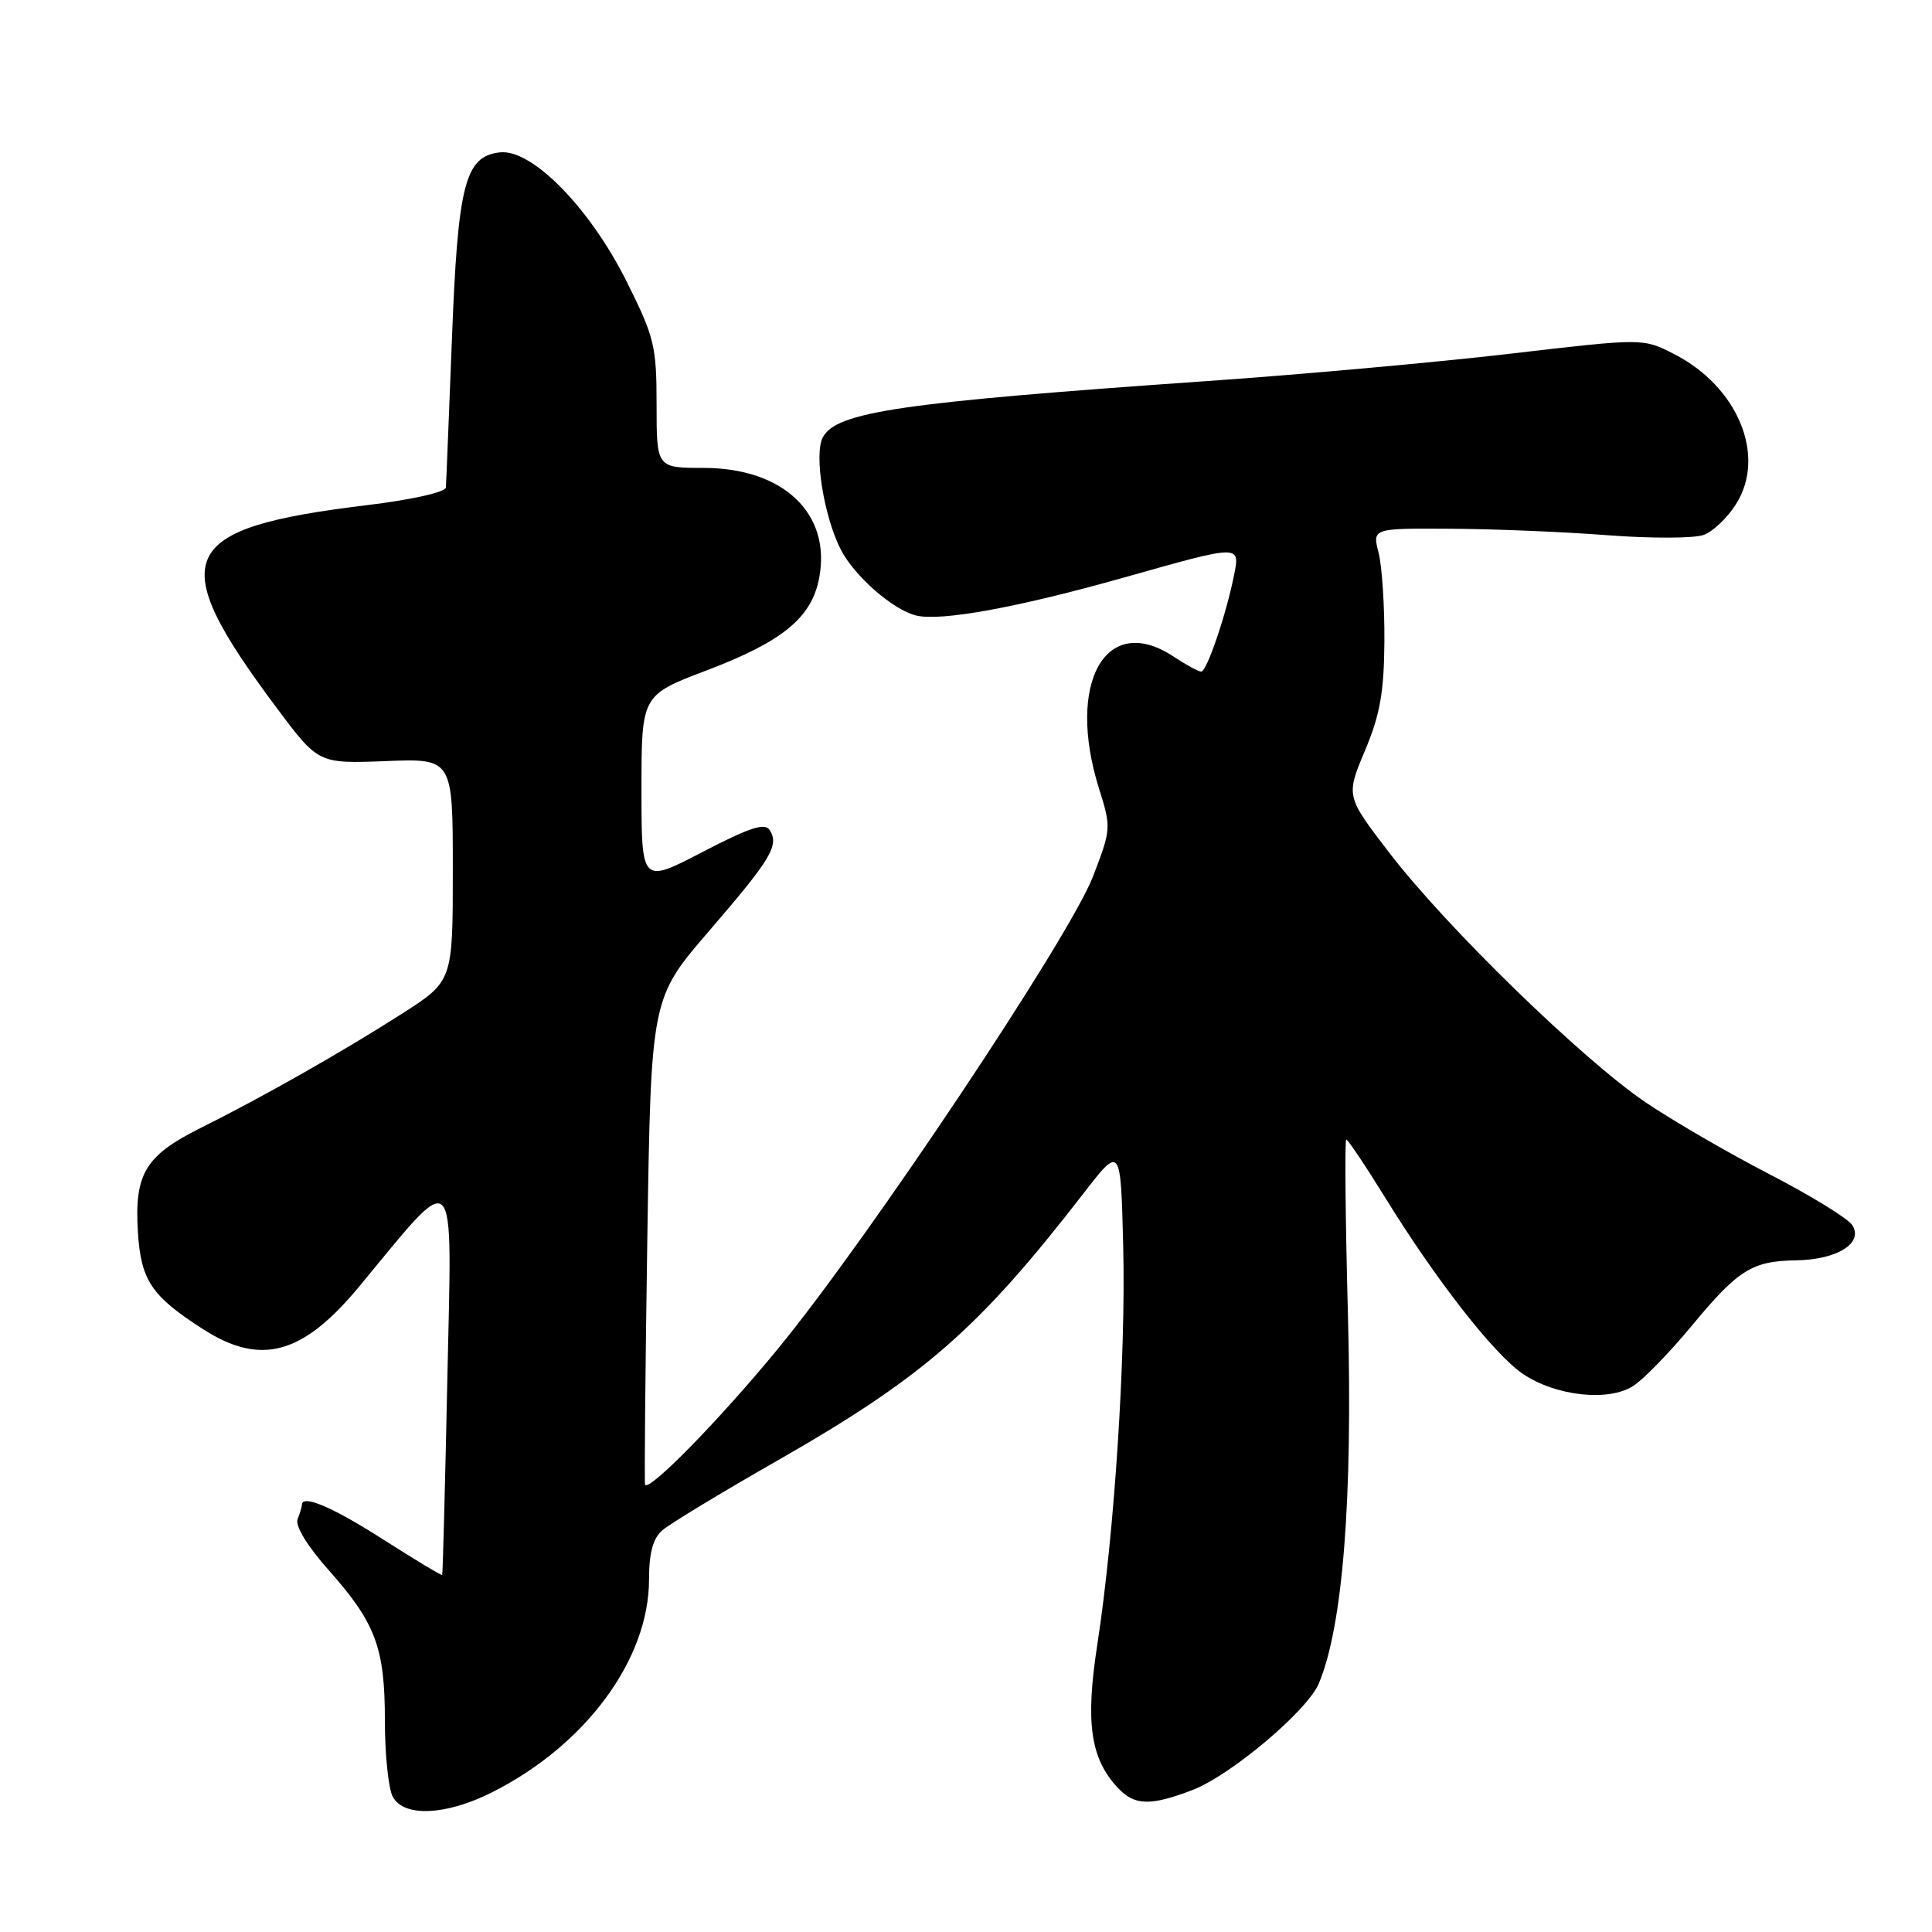 <?xml version="1.0" encoding="UTF-8" standalone="no"?>
<!DOCTYPE svg PUBLIC "-//W3C//DTD SVG 1.1//EN" "http://www.w3.org/Graphics/SVG/1.1/DTD/svg11.dtd" >
<svg xmlns="http://www.w3.org/2000/svg" xmlns:xlink="http://www.w3.org/1999/xlink" version="1.1" viewBox="0 0 256 256">
 <g >
 <path fill="currentColor"
d=" M 65.16 237.51 C 77.60 231.27 86.00 219.88 86.00 209.28 C 86.00 205.80 86.52 203.85 87.75 202.78 C 88.71 201.94 95.55 197.79 102.95 193.57 C 122.40 182.45 129.66 176.11 143.57 158.13 C 148.50 151.76 148.50 151.76 148.83 165.13 C 149.19 179.73 147.67 203.15 145.41 217.84 C 143.80 228.25 144.47 232.98 148.11 236.89 C 150.32 239.26 152.41 239.33 158.00 237.19 C 163.07 235.25 173.23 226.69 174.75 223.07 C 177.93 215.48 179.25 198.79 178.61 174.25 C 178.27 161.46 178.17 151.00 178.39 151.00 C 178.61 151.00 180.95 154.49 183.58 158.75 C 190.28 169.60 197.92 179.39 201.74 182.01 C 206.07 184.99 213.17 185.77 216.44 183.63 C 217.81 182.74 221.25 179.19 224.10 175.75 C 230.32 168.24 232.14 167.09 238.00 167.00 C 243.44 166.92 246.95 164.72 245.44 162.34 C 244.88 161.46 239.94 158.42 234.46 155.59 C 228.98 152.76 221.57 148.45 218.00 146.03 C 209.65 140.36 191.69 122.88 184.17 113.10 C 178.33 105.50 178.33 105.50 180.85 99.50 C 182.86 94.73 183.39 91.75 183.44 85.00 C 183.47 80.33 183.13 75.04 182.67 73.25 C 181.84 70.00 181.84 70.00 192.17 70.06 C 197.85 70.09 207.22 70.47 213.00 70.92 C 218.78 71.36 224.51 71.34 225.75 70.88 C 226.99 70.43 228.92 68.58 230.05 66.77 C 234.07 60.37 230.27 51.22 221.80 46.90 C 217.71 44.81 217.71 44.81 200.10 46.87 C 190.42 48.00 172.38 49.63 160.00 50.49 C 119.31 53.33 110.83 54.57 109.03 57.95 C 107.83 60.18 109.18 68.51 111.44 72.88 C 113.23 76.34 118.31 80.79 121.36 81.55 C 124.61 82.37 134.87 80.50 148.95 76.52 C 164.46 72.14 164.33 72.14 163.51 76.25 C 162.47 81.45 159.90 89.00 159.17 88.99 C 158.80 88.99 157.15 88.09 155.50 87.00 C 146.52 81.05 141.22 90.49 145.64 104.54 C 147.25 109.65 147.24 109.89 144.81 116.18 C 141.70 124.21 115.07 164.14 103.07 178.73 C 95.48 187.98 86.11 197.57 85.48 196.75 C 85.37 196.61 85.50 182.05 85.77 164.39 C 86.26 132.29 86.26 132.29 93.93 123.39 C 102.19 113.81 103.26 112.03 102.00 110.00 C 101.37 108.98 99.37 109.63 93.09 112.89 C 85.00 117.10 85.00 117.10 85.00 104.61 C 85.00 92.11 85.00 92.11 93.63 88.83 C 103.72 85.00 107.56 81.84 108.55 76.56 C 110.15 68.05 103.80 62.01 93.25 62.00 C 87.00 62.00 87.00 62.00 87.00 53.62 C 87.00 45.84 86.71 44.66 83.01 37.26 C 78.12 27.49 70.46 19.70 66.23 20.19 C 61.61 20.72 60.67 24.37 59.88 45.00 C 59.48 55.17 59.13 63.99 59.08 64.59 C 59.03 65.21 54.59 66.21 48.75 66.92 C 23.34 69.99 21.66 73.73 36.70 93.85 C 42.19 101.19 42.19 101.19 51.10 100.85 C 60.00 100.50 60.00 100.50 60.00 115.26 C 60.00 130.01 60.00 130.01 53.25 134.33 C 45.27 139.43 34.87 145.33 26.51 149.50 C 19.26 153.12 17.80 155.55 18.27 163.21 C 18.67 169.67 20.05 171.73 26.95 176.15 C 34.55 181.02 40.12 179.50 47.57 170.50 C 60.77 154.57 59.89 153.67 59.28 182.52 C 58.98 196.81 58.67 208.59 58.59 208.69 C 58.51 208.80 54.96 206.66 50.70 203.94 C 43.98 199.65 40.00 197.97 40.00 199.42 C 40.00 199.65 39.75 200.50 39.43 201.31 C 39.09 202.20 40.74 204.89 43.56 208.06 C 49.79 215.08 51.00 218.33 51.00 228.03 C 51.00 232.49 51.47 237.00 52.04 238.07 C 53.50 240.81 59.07 240.57 65.16 237.51 Z "/>
</g>
</svg>
